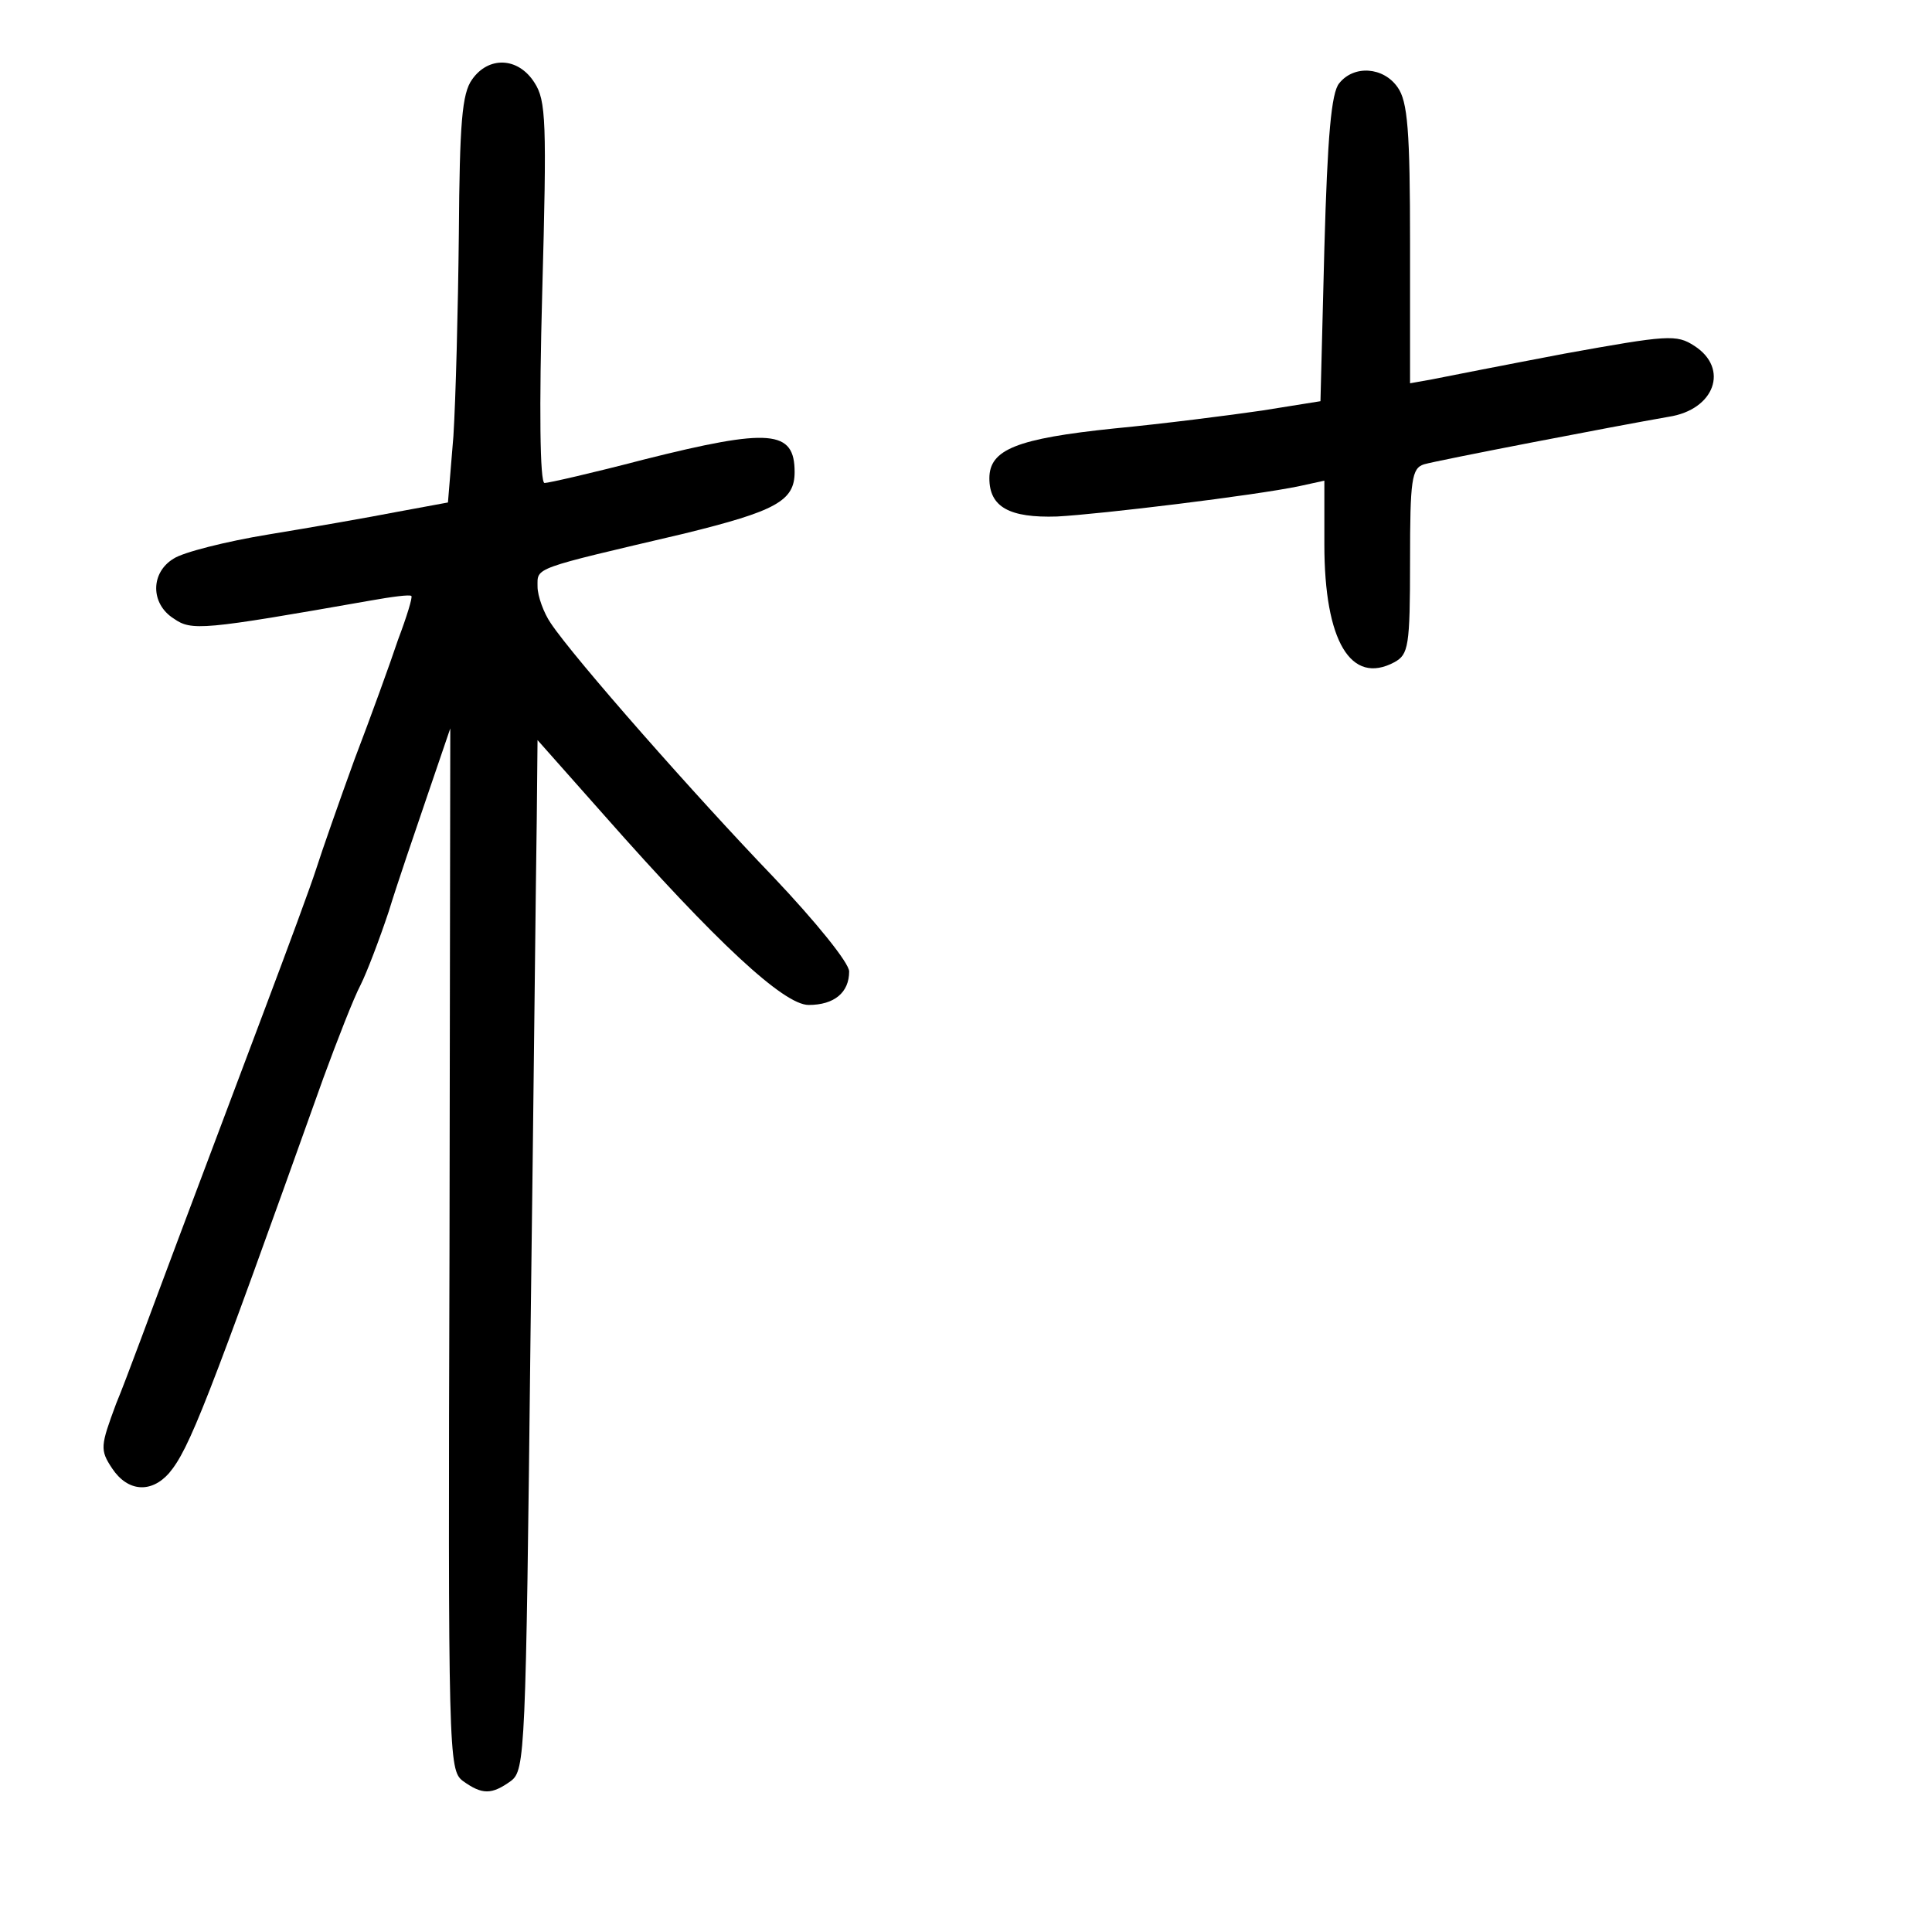 <?xml version="1.0" standalone="no"?>
<!DOCTYPE svg PUBLIC "-//W3C//DTD SVG 20010904//EN"
 "http://www.w3.org/TR/2001/REC-SVG-20010904/DTD/svg10.dtd">
<svg version="1.0" xmlns="http://www.w3.org/2000/svg"
 width="248pt" height="248pt" viewBox="0 0 248 248"
 preserveAspectRatio="xMidYMid meet">
<g transform="translate(0,248) scale(0.1,-0.1)"
fill="#000000" stroke="none">
<path d="M606 2378 c-13 -18 -16 -56 -17 -198 -1 -96 -4 -213 -7 -260 l-7 -85
-65 -12 c-36 -7 -110 -20 -165 -29 -55 -9 -110 -23 -122 -31 -30 -18 -30 -58
0 -77 23 -16 36 -15 252 23 28 5 51 8 53 6 2 -1 -6 -27 -17 -56 -10 -30 -35
-99 -56 -154 -20 -55 -42 -118 -49 -140 -7 -22 -37 -103 -66 -180 -29 -77 -79
-210 -111 -295 -32 -85 -67 -181 -80 -212 -20 -54 -21 -59 -5 -83 20 -30 50
-32 73 -6 26 31 48 87 198 507 18 49 39 103 48 120 8 16 24 58 36 94 11 36 34
103 50 150 l29 85 -1 -668 c-2 -651 -1 -669 17 -683 25 -18 37 -18 62 0 18 14
19 35 25 573 4 307 7 604 8 661 l1 102 86 -97 c143 -162 230 -243 262 -243 33
0 52 16 52 43 0 11 -43 64 -97 121 -100 104 -256 281 -286 326 -9 13 -17 35
-17 47 0 25 -8 22 188 68 118 29 142 42 142 79 0 54 -31 57 -194 16 -65 -17
-122 -30 -127 -30 -6 0 -7 97 -3 244 6 220 5 247 -10 270 -21 33 -59 34 -80 4z"/>
<path d="M1719 2373 c-10 -12 -15 -67 -19 -212 l-5 -196 -75 -12 c-41 -6 -127
-17 -190 -23 -125 -13 -160 -27 -160 -64 0 -37 26 -51 87 -49 56 3 254 27 311
39 l32 7 0 -82 c0 -124 34 -181 90 -151 18 10 20 20 20 130 0 104 2 119 18
124 17 5 245 49 314 61 59 9 78 62 33 91 -23 15 -34 14 -167 -10 -79 -15 -155
-30 -170 -33 l-28 -5 0 179 c0 145 -3 183 -16 201 -18 26 -56 29 -75 5z"/>
</g>
</svg>
